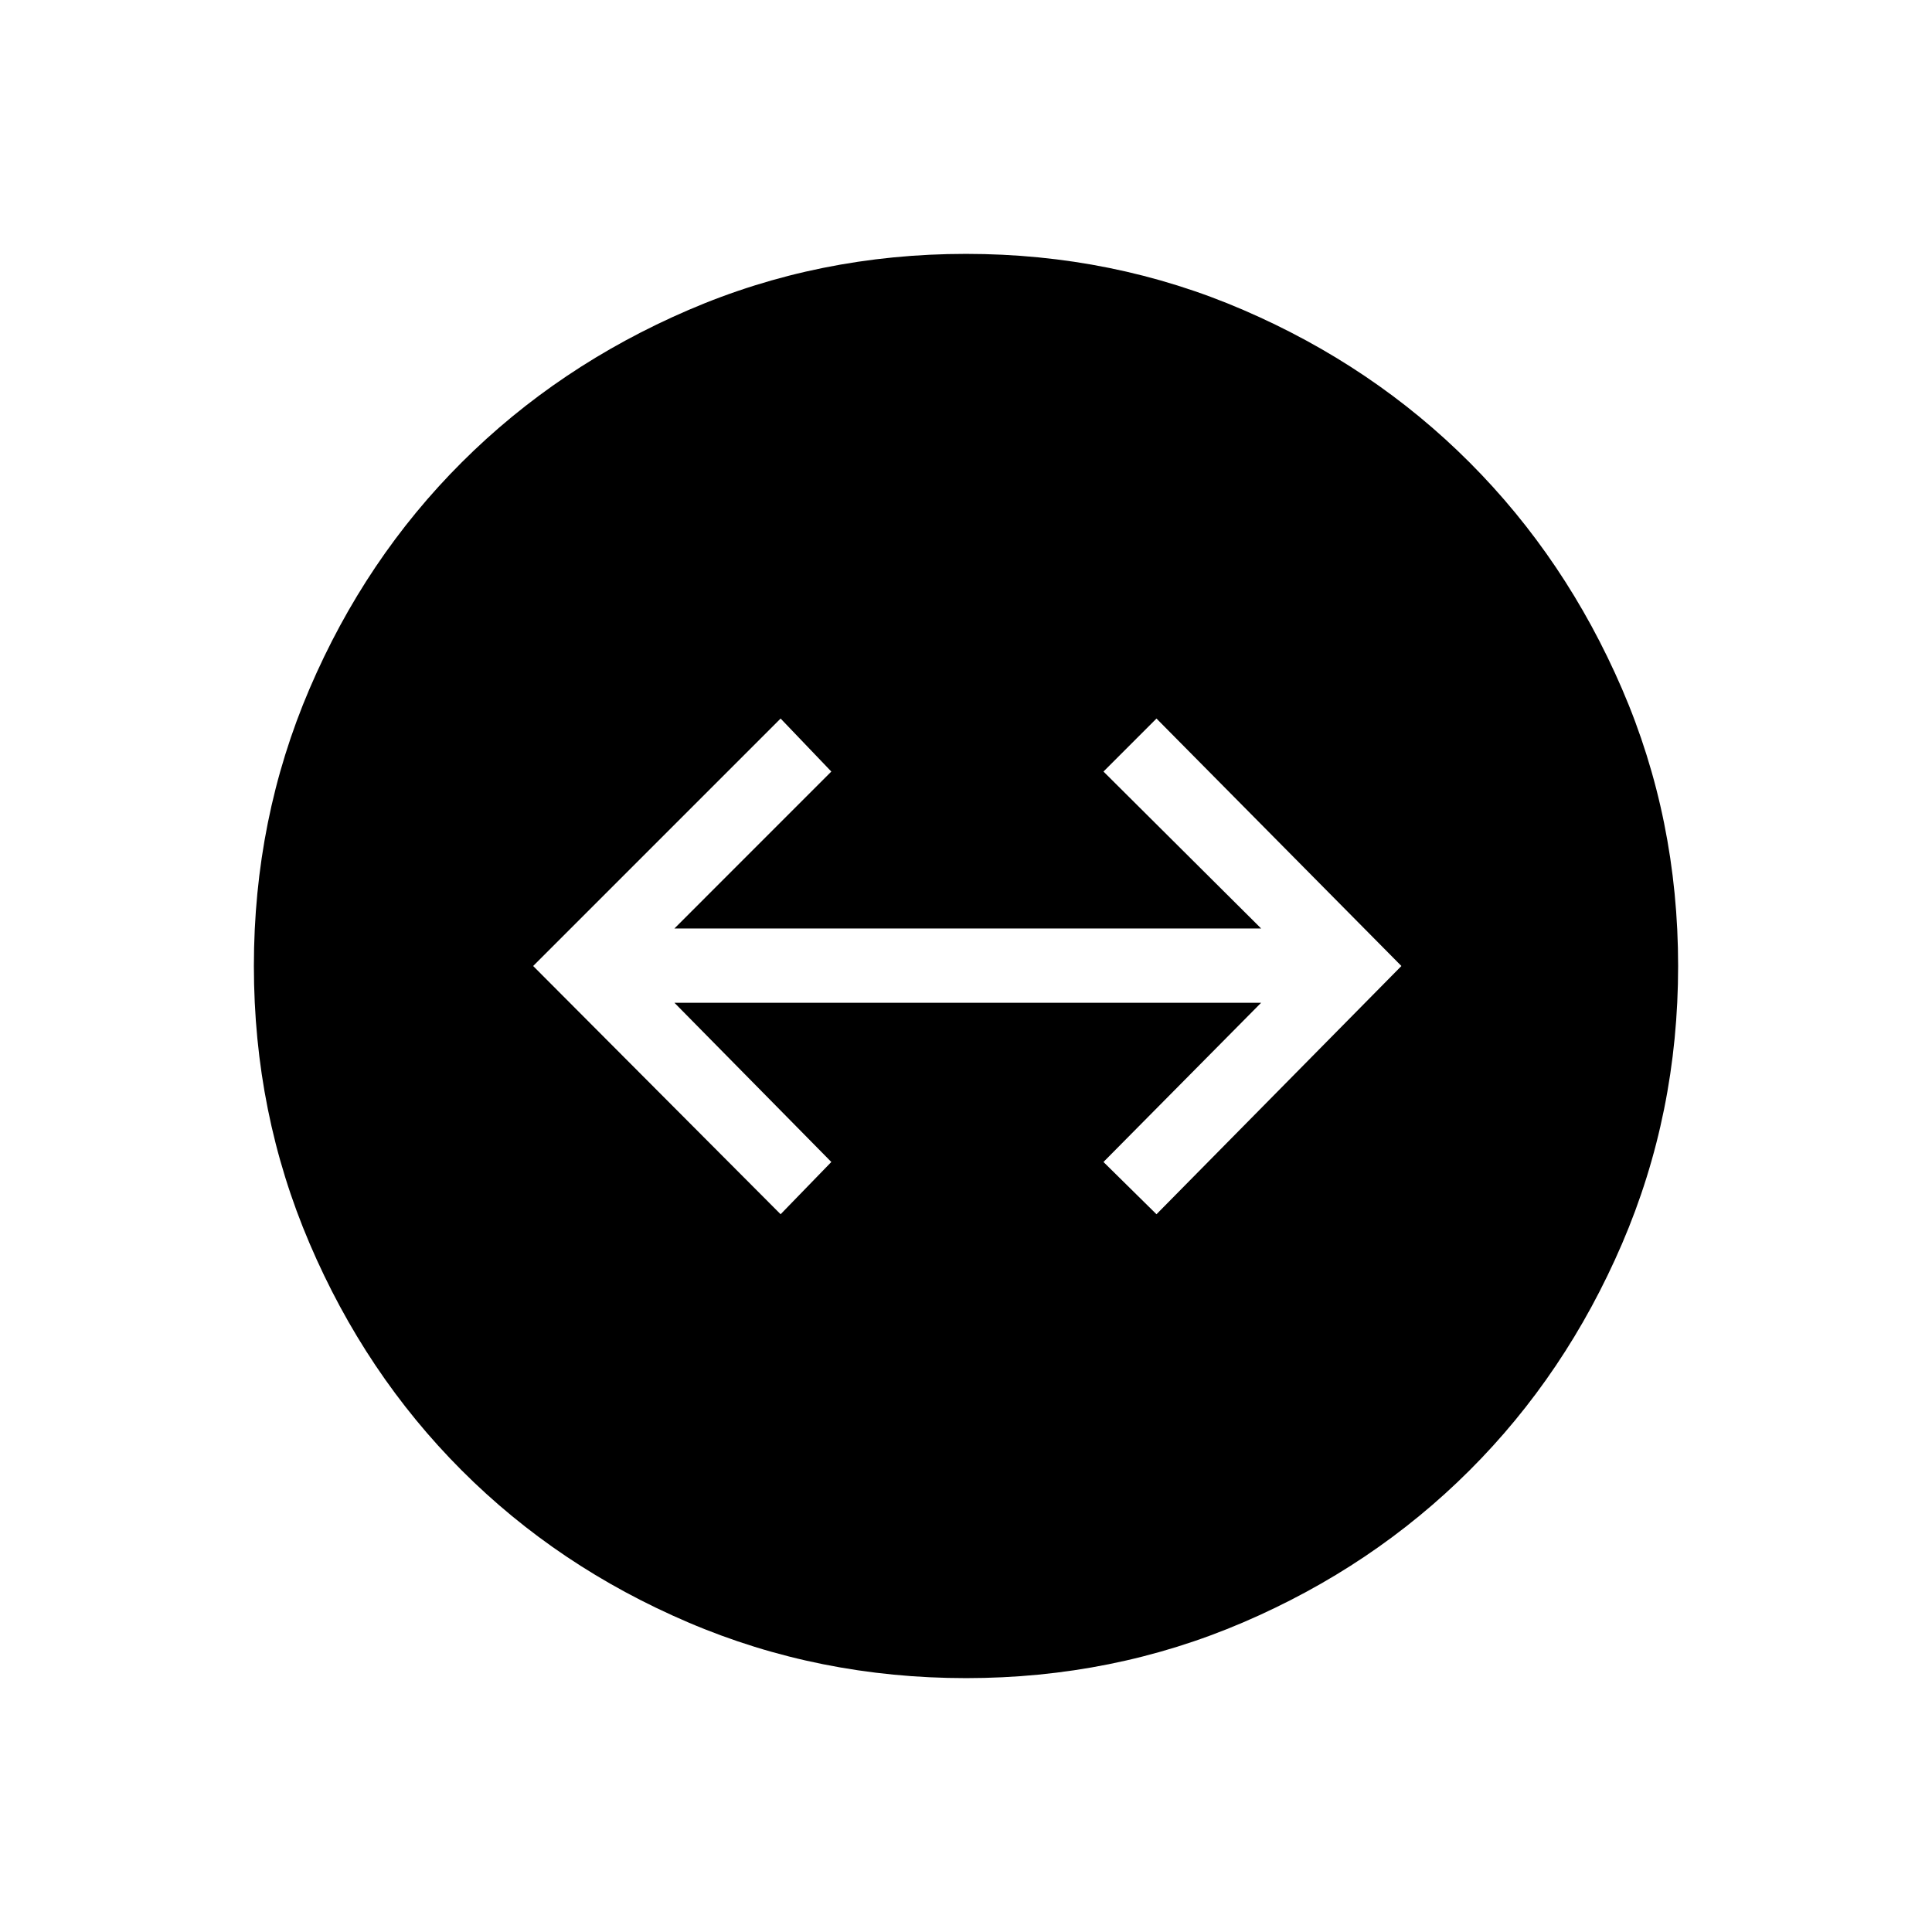 <svg xmlns="http://www.w3.org/2000/svg" height="24" viewBox="0 -960 960 960" width="24"><path d="M480-126.15q-73.21 0-138.03-27.69-64.81-27.69-112.64-75.62-47.83-47.92-75.5-112.67-27.68-64.74-27.68-137.87 0-73.21 27.69-137.83 27.69-64.62 75.62-112.46 47.92-47.83 112.67-75.69 64.74-27.87 137.87-27.87 73.21 0 137.83 27.88 64.62 27.88 112.46 75.81 47.83 47.93 75.69 112.48 27.87 64.55 27.87 137.68 0 73.21-27.88 138.03-27.88 64.81-75.81 112.64-47.93 47.83-112.48 75.5-64.55 27.68-137.68 27.68Zm-92.12-230.5 25.2-25.97-77.96-79.11h291.53l-78.34 79.11 26.34 25.97L696.35-480l-121.7-122.96-26.34 26.34 78.34 77.97H335.12l77.96-77.97-25.2-26.34L264.92-480l122.96 123.35Z"/></svg>